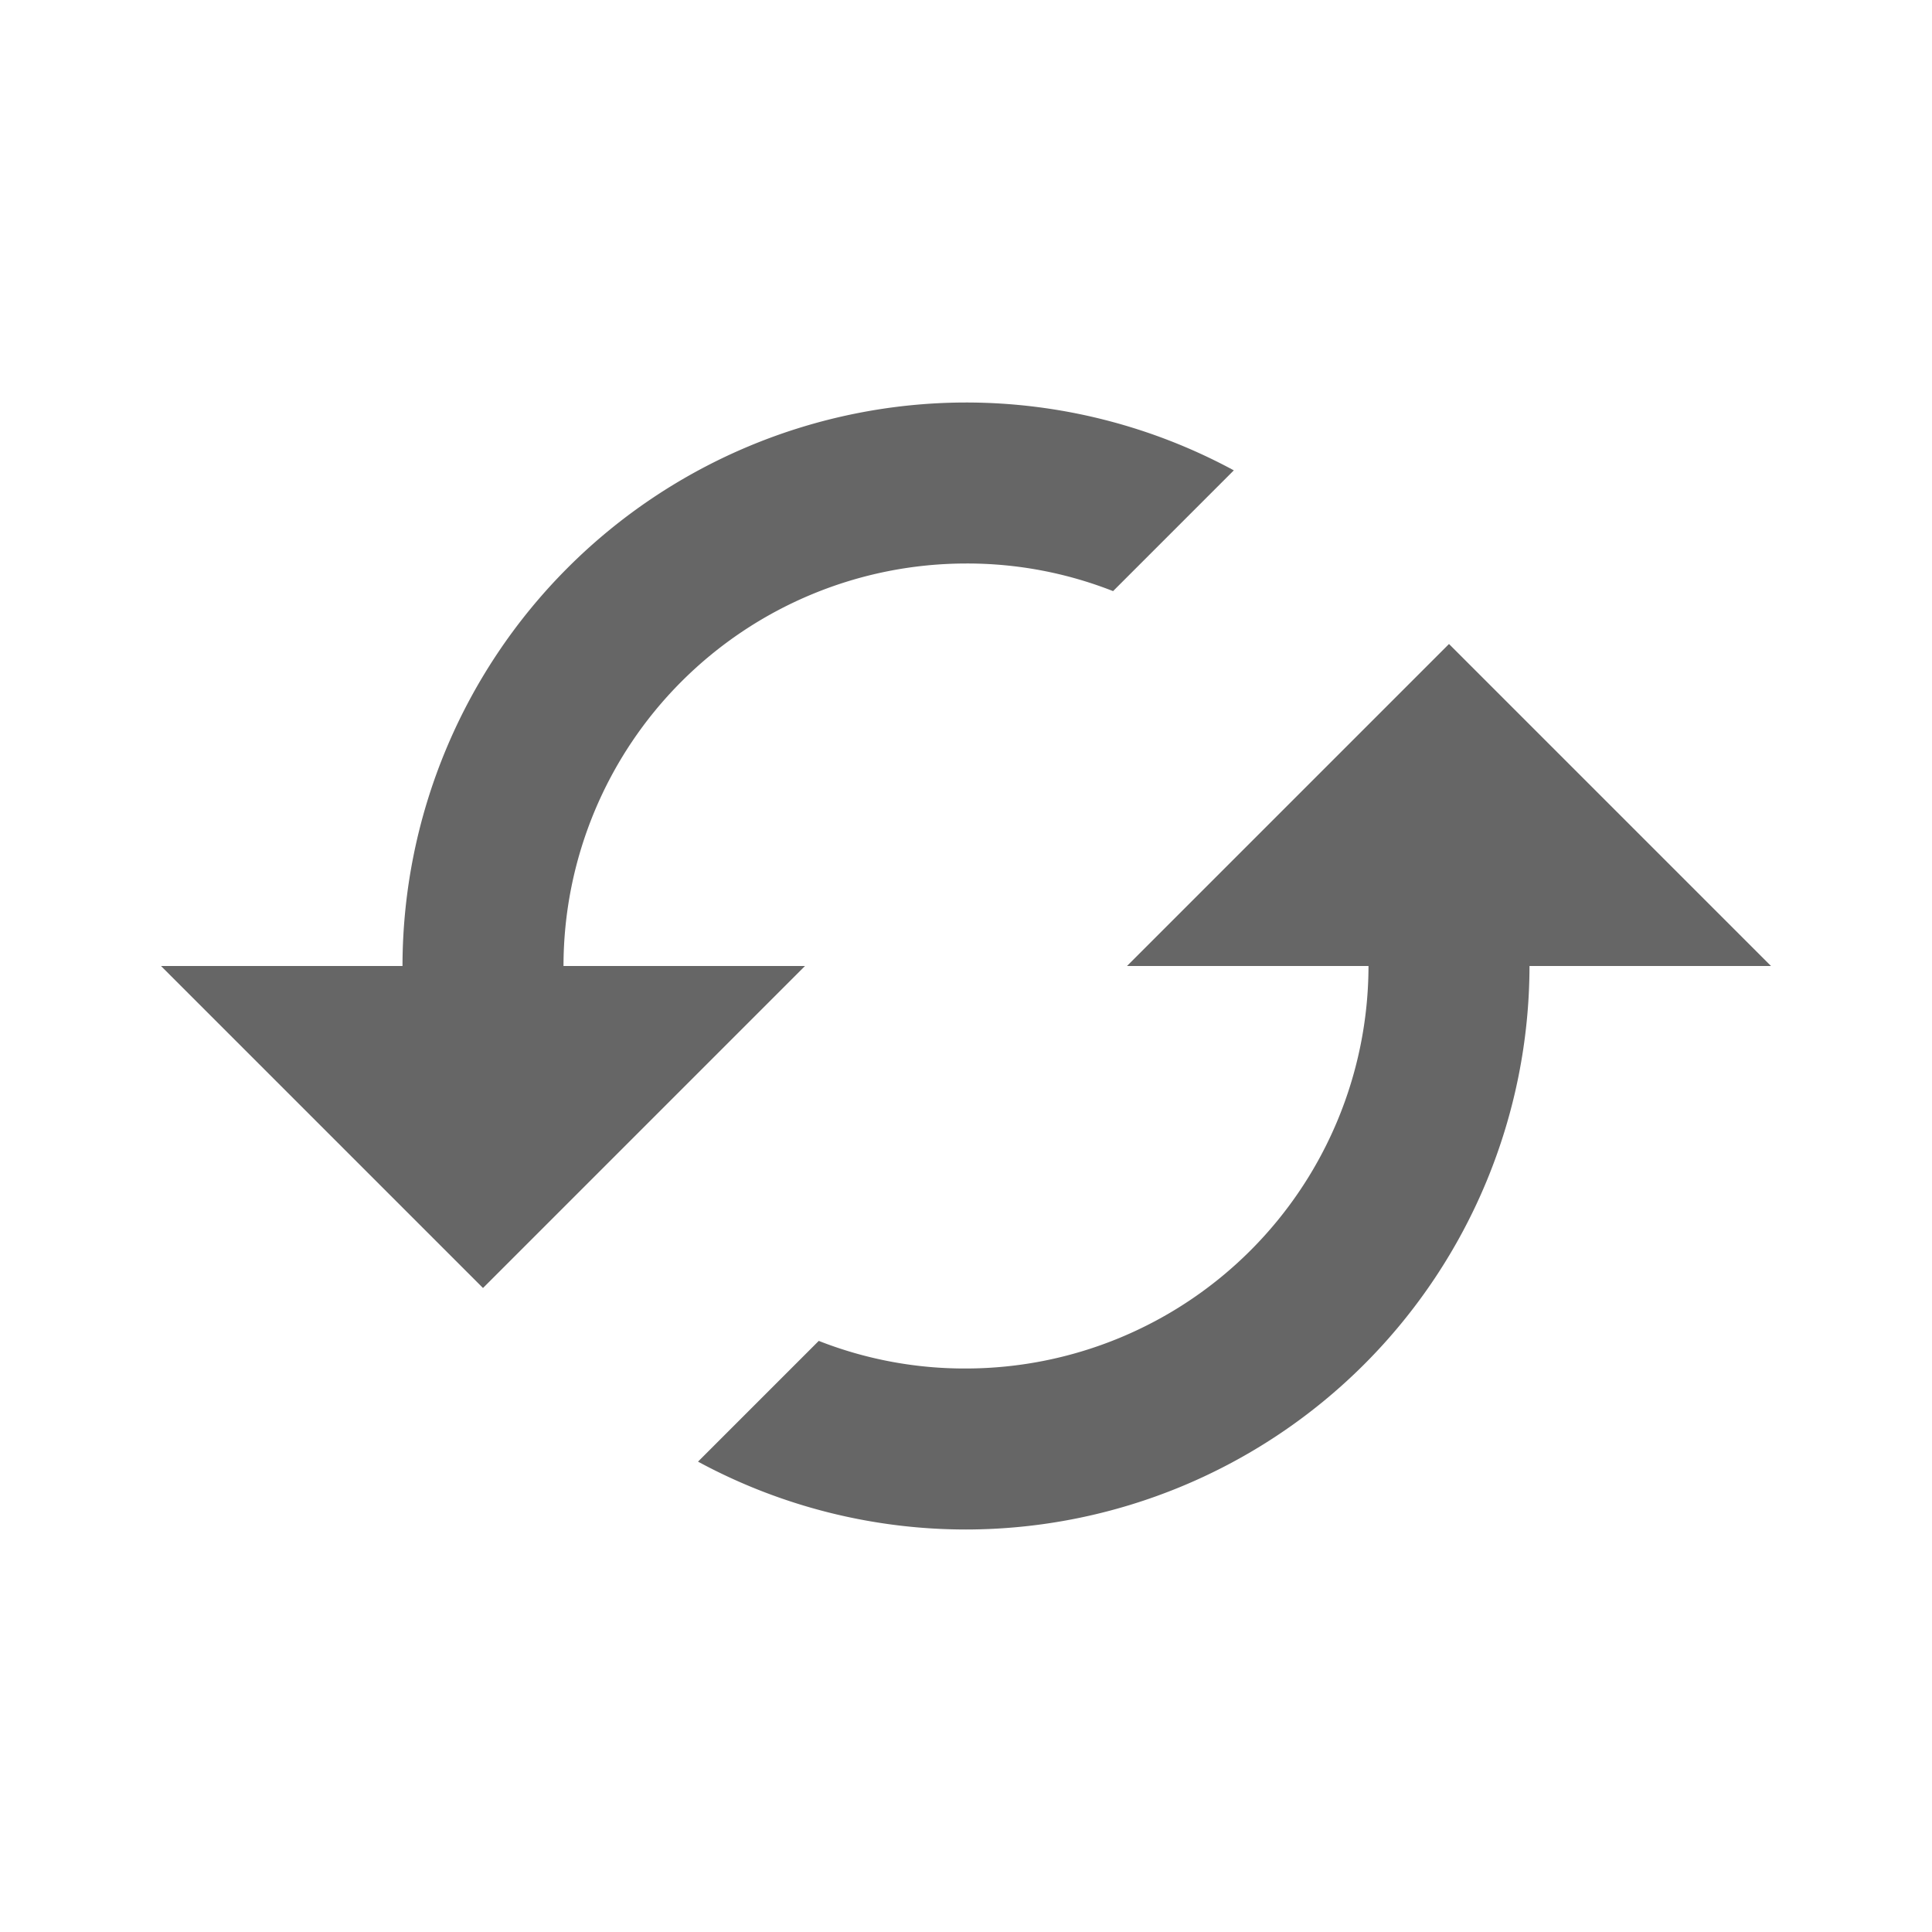 <svg xmlns="http://www.w3.org/2000/svg" xmlns:xlink="http://www.w3.org/1999/xlink" width="24" height="24" viewBox="0 0 24 24"><defs><clipPath id="b"><rect width="24" height="24"/></clipPath></defs><g id="a" clip-path="url(#b)"><path d="M-233.329-226.843l1.5-1.5A4.954,4.954,0,0,0-230-228a5.006,5.006,0,0,0,5-5h-3l4-4,4,4h-3a7.008,7.008,0,0,1-7,7A7,7,0,0,1-233.329-226.843ZM-240-233h3a7.008,7.008,0,0,1,7-7,6.992,6.992,0,0,1,3.327.843l-1.5,1.5A4.949,4.949,0,0,0-230-238a5.005,5.005,0,0,0-5,5h3l-4,4Z" transform="translate(242 245)" fill="#666"/></g></svg>
